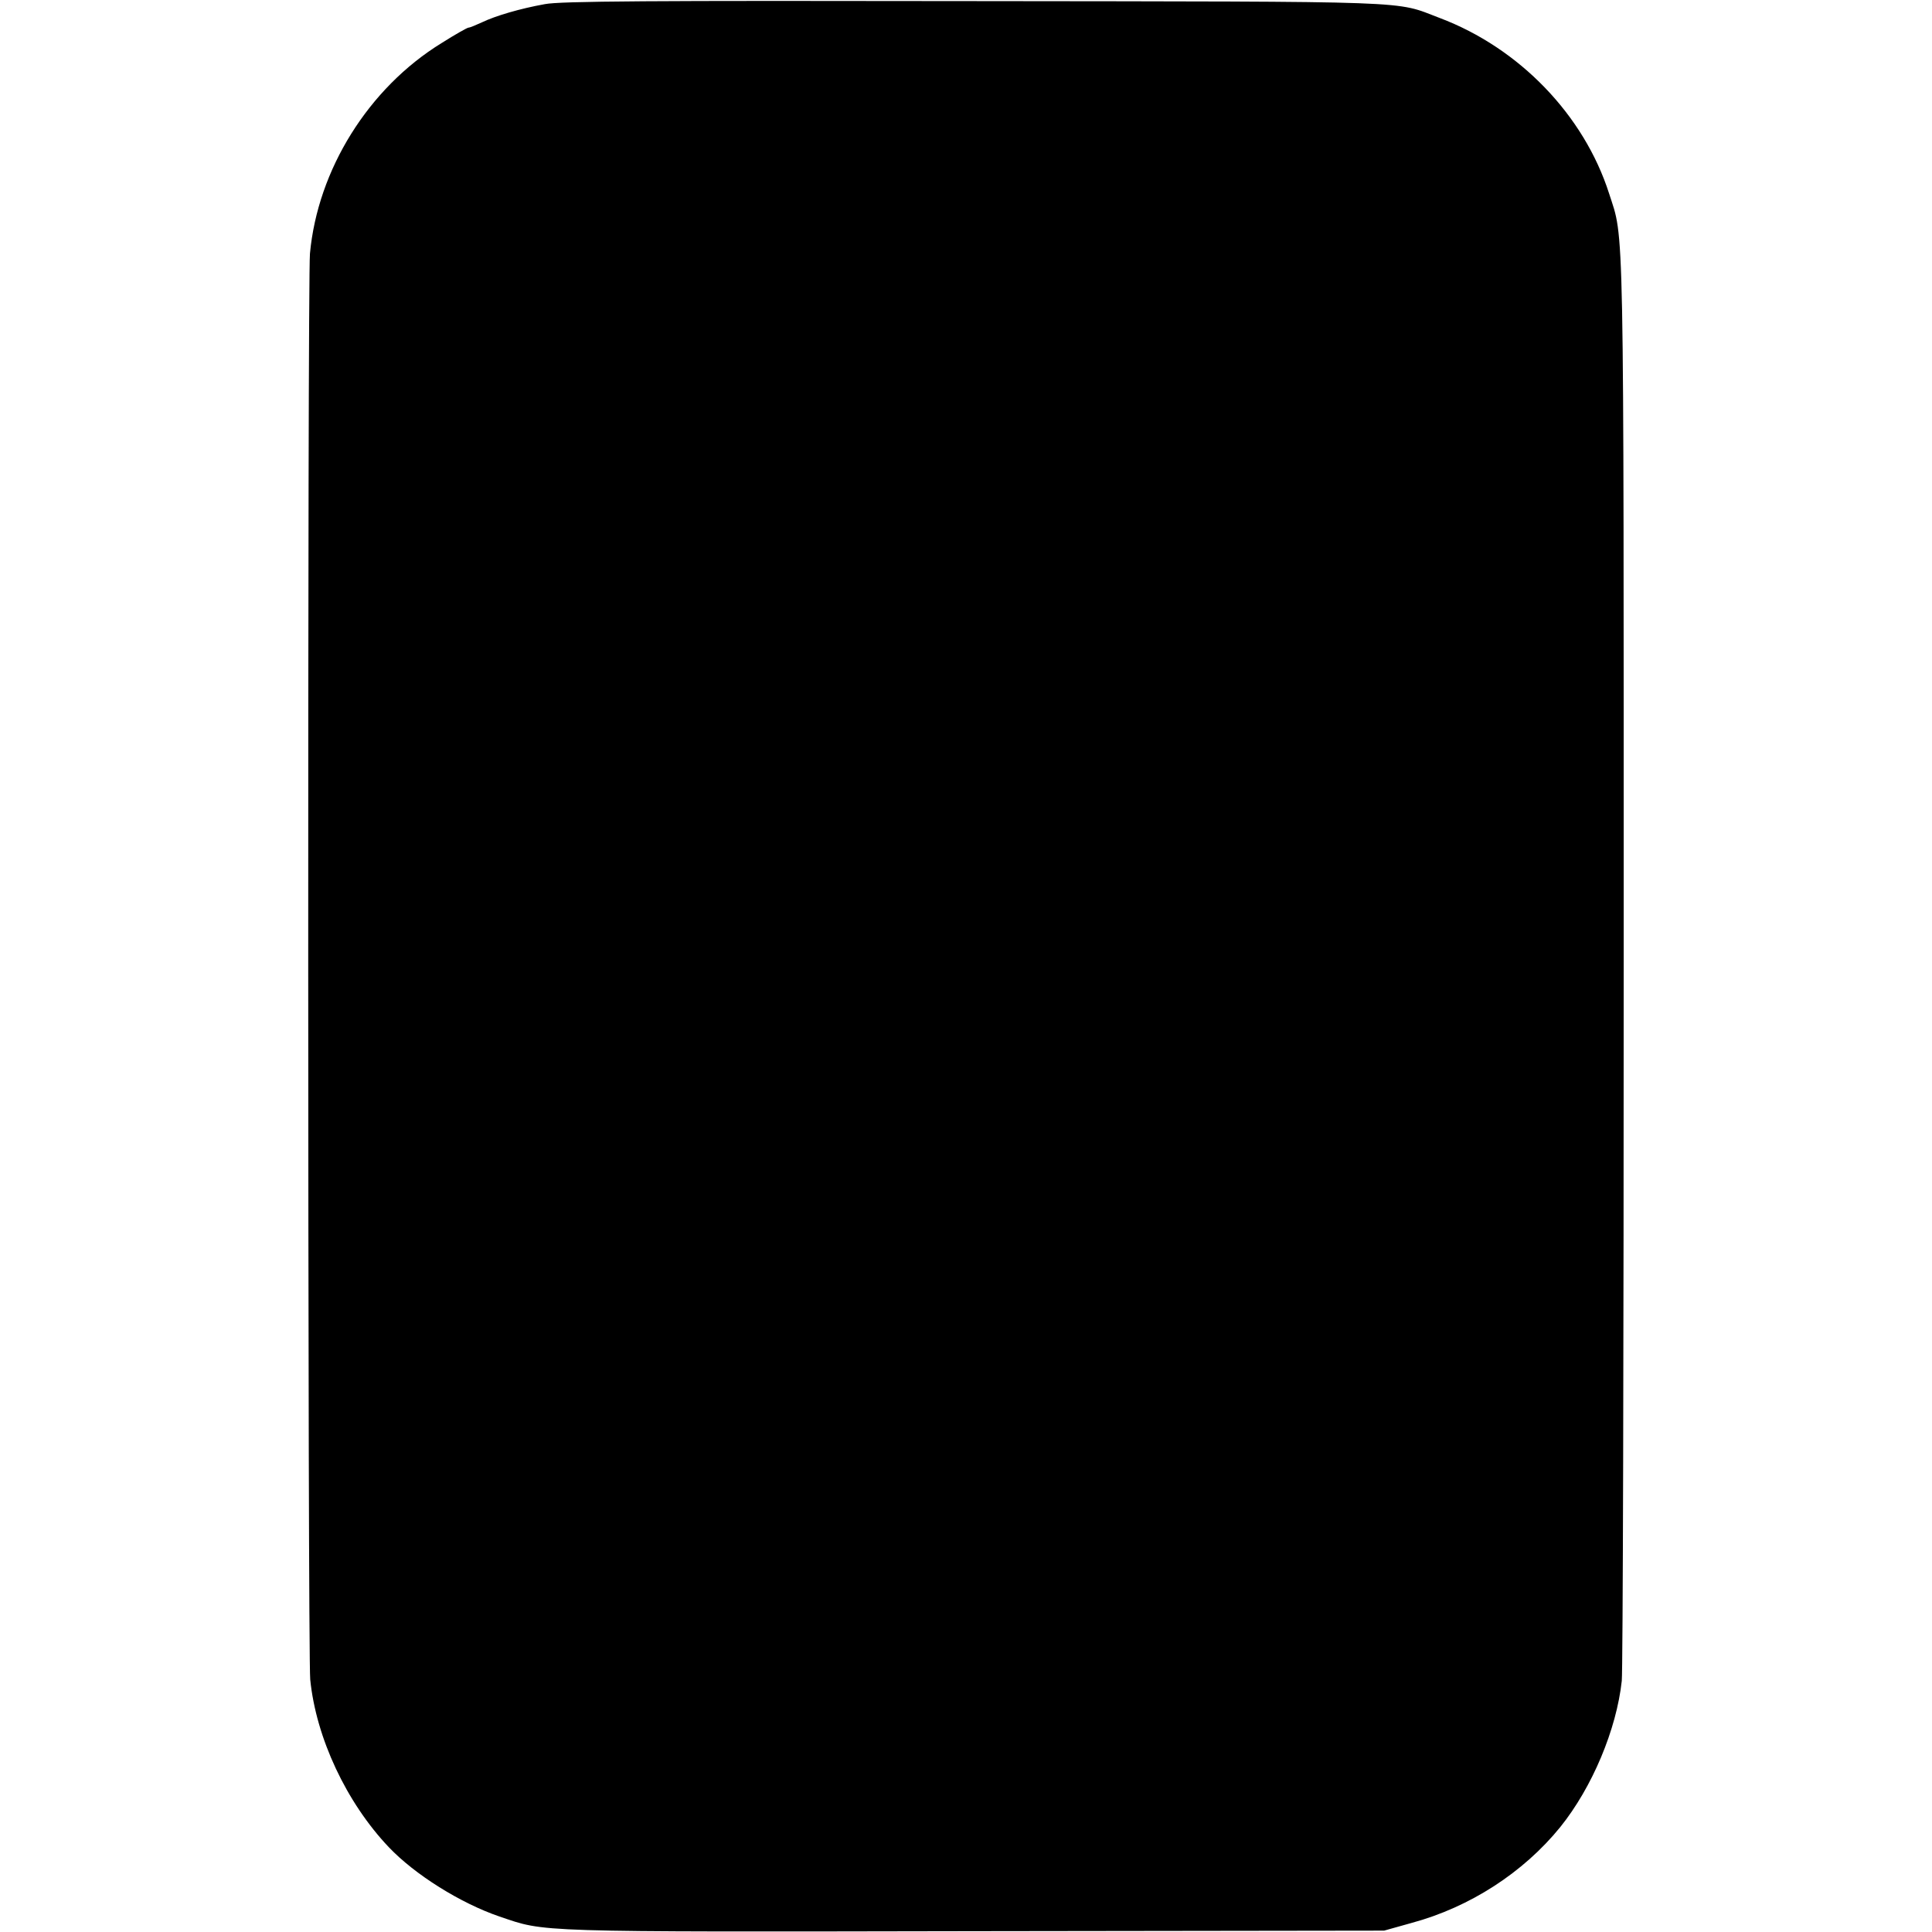 <?xml version="1.0" standalone="no"?>
<!DOCTYPE svg PUBLIC "-//W3C//DTD SVG 20010904//EN"
 "http://www.w3.org/TR/2001/REC-SVG-20010904/DTD/svg10.dtd">
<svg version="1.0" xmlns="http://www.w3.org/2000/svg"
 width="700pt" height="700pt" viewBox="0 0 700 700"
 preserveAspectRatio="xMidYMid meet">
<g transform="translate(0,700) scale(0.1,-0.1)"
fill="#000000" stroke="none">
<path d="M1974 6985 c-89 -16 -178 -42 -228 -66 -22 -10 -43 -19 -48 -19 -5 0
-49 -25 -98 -56 -265 -163 -449 -459 -477 -763 -9 -100 -8 -5075 1 -5166 21
-211 131 -446 285 -608 94 -99 260 -203 401 -251 169 -57 105 -56 1720 -53
l1485 2 100 28 c211 57 405 183 538 347 116 144 204 354 223 530 4 36 7 1208
7 2605 0 2754 2 2612 -53 2784 -91 284 -325 527 -614 636 -166 63 -58 59
-1686 61 -1177 2 -1500 0 -1556 -11z"/>
</g>
</svg>
